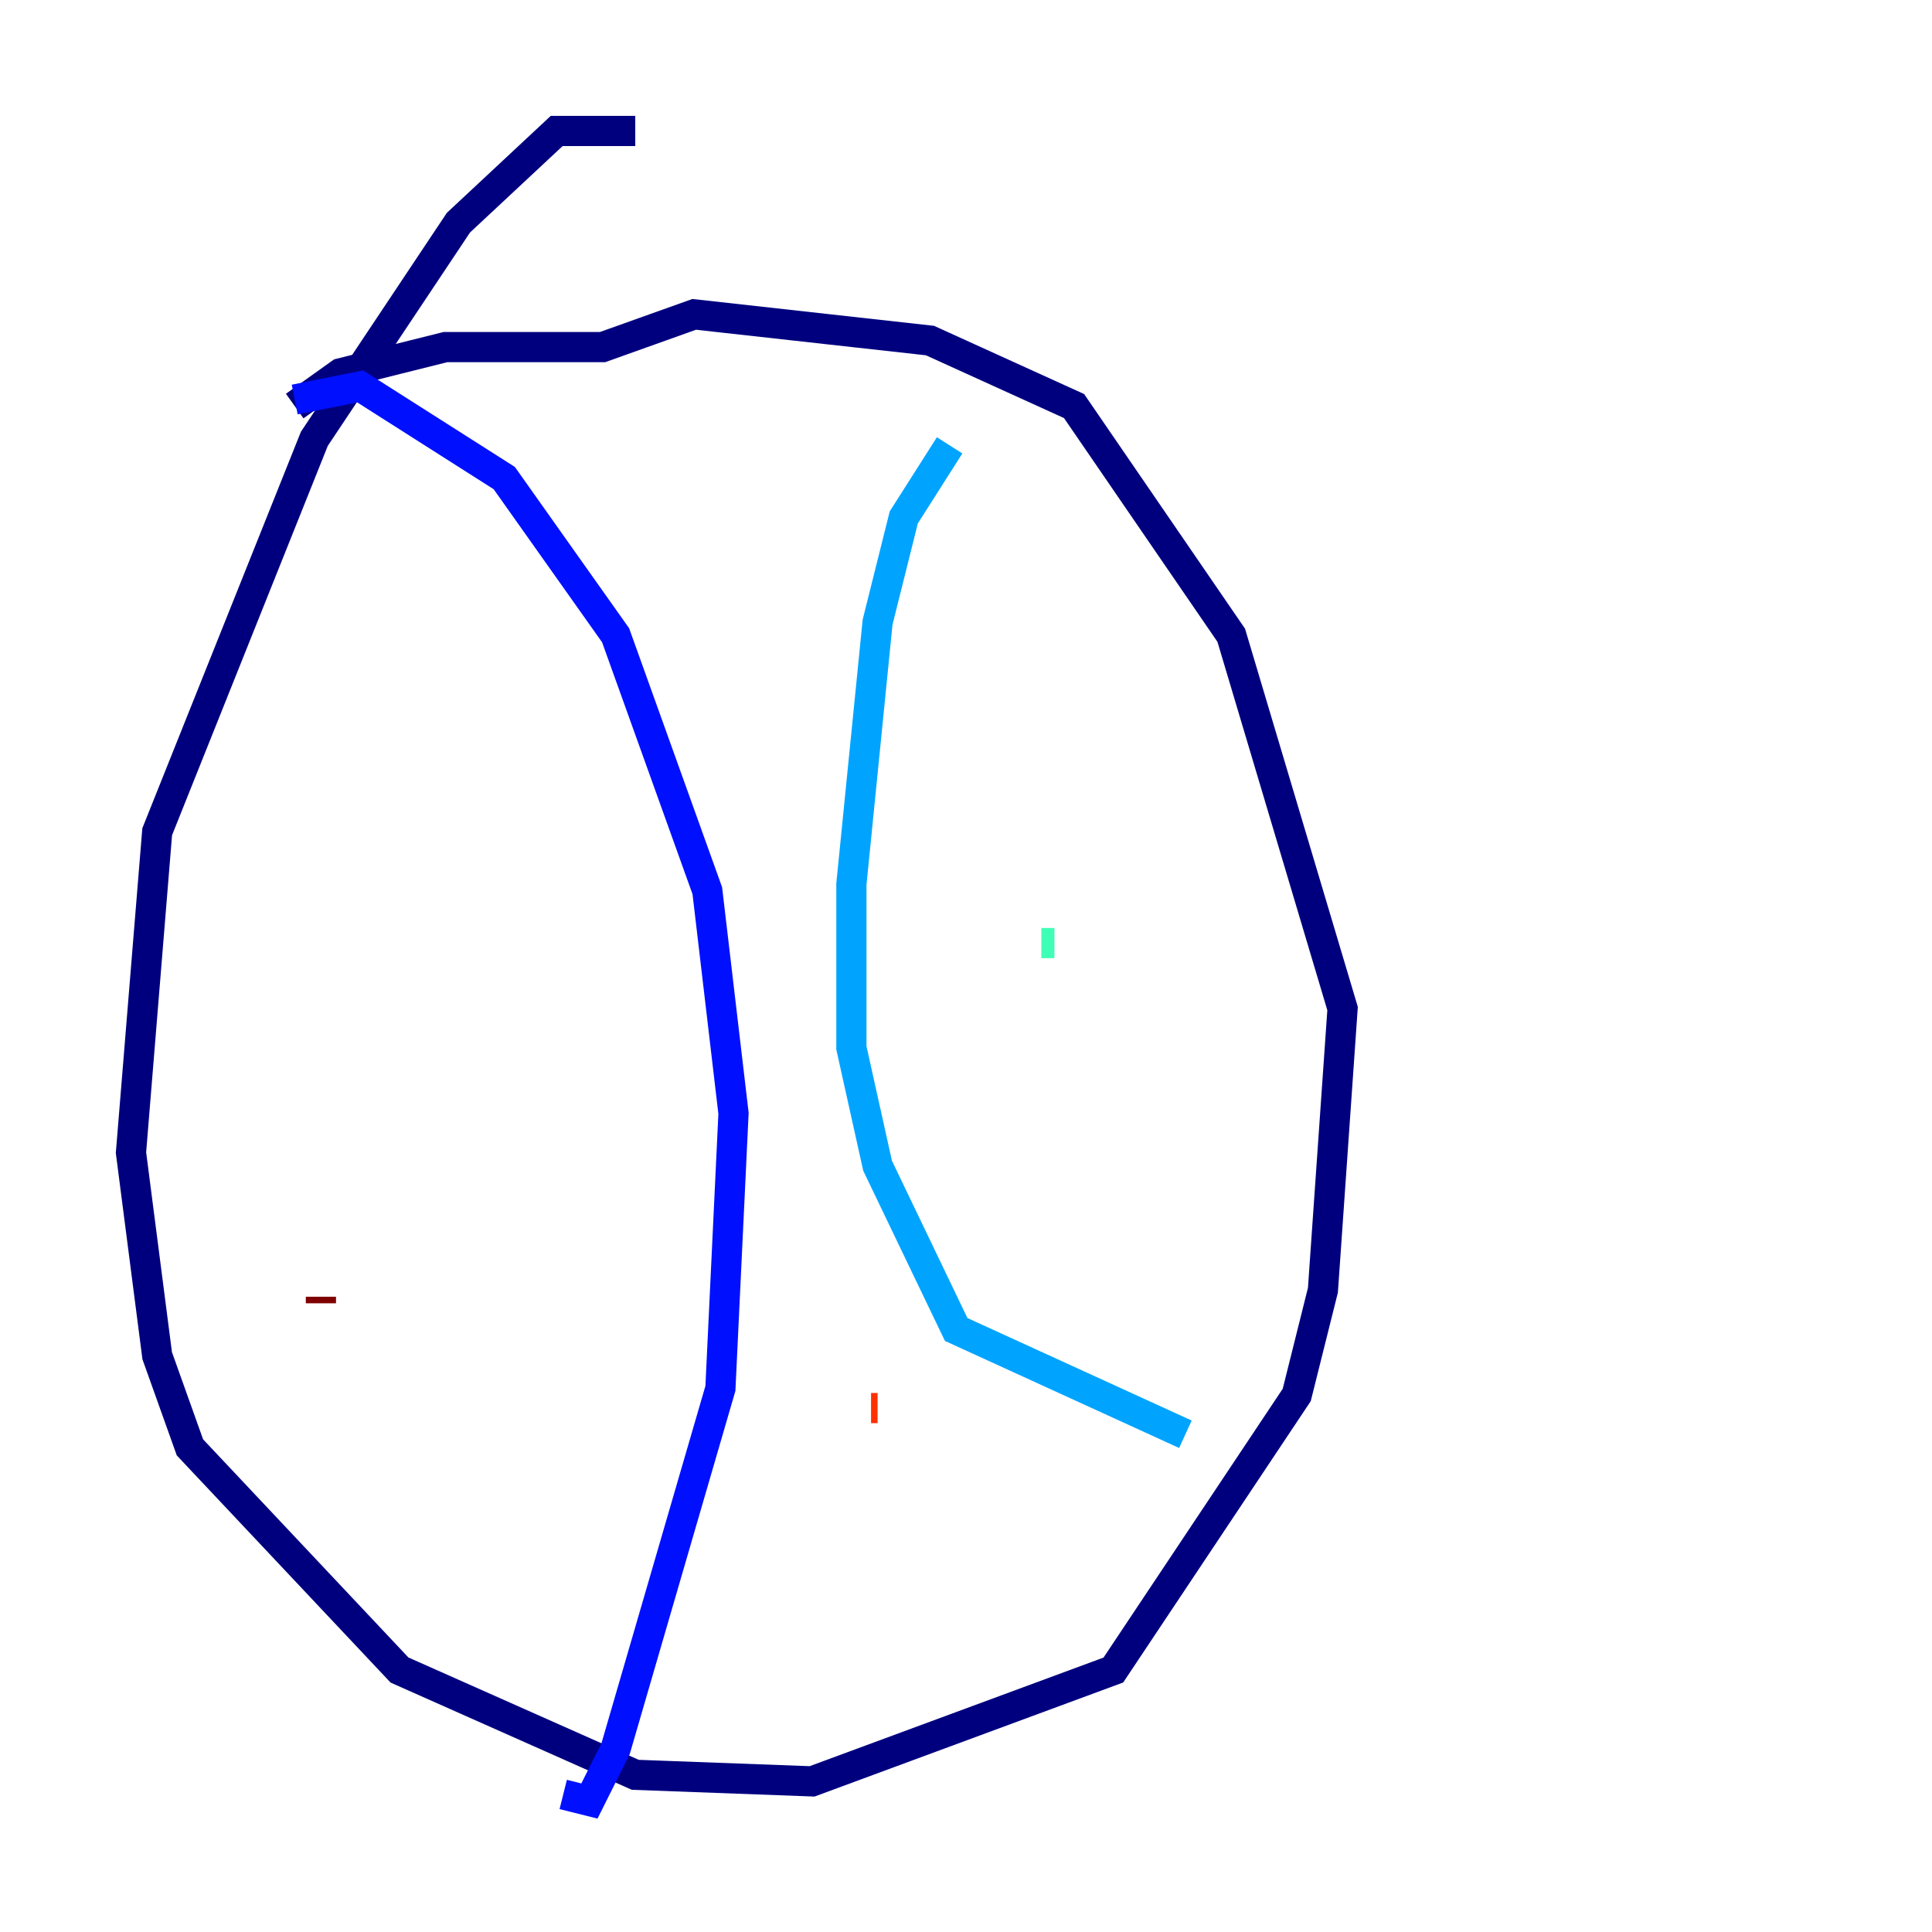 <?xml version="1.0" encoding="utf-8" ?>
<svg baseProfile="tiny" height="128" version="1.2" viewBox="0,0,128,128" width="128" xmlns="http://www.w3.org/2000/svg" xmlns:ev="http://www.w3.org/2001/xml-events" xmlns:xlink="http://www.w3.org/1999/xlink"><defs /><polyline fill="none" points="42.088,8.678 36.881,8.678 30.373,14.752 20.827,29.071 10.414,55.105 8.678,76.366 10.414,89.817 12.583,95.891 26.468,110.644 42.088,117.586 53.803,118.02 73.763,110.644 85.912,92.42 87.647,85.478 88.949,66.82 81.573,42.088 71.159,26.902 61.614,22.563 45.993,20.827 39.919,22.997 29.505,22.997 22.563,24.732 19.525,26.902" stroke="#00007f" stroke-width="2" /><polyline fill="none" points="19.525,26.468 23.864,25.6 33.41,31.675 40.786,42.088 46.861,59.01 48.597,73.763 47.729,91.986 40.786,115.851 39.051,119.322 37.315,118.888" stroke="#0010ff" stroke-width="2" /><polyline fill="none" points="62.915,29.505 59.878,34.278 58.142,41.22 56.407,58.576 56.407,69.424 58.142,77.234 63.349,88.081 78.536,95.024" stroke="#00a4ff" stroke-width="2" /><polyline fill="none" points="69.858,62.481 68.99,62.481" stroke="#3fffb7" stroke-width="2" /><polyline fill="none" points="23.864,59.01 23.864,59.01" stroke="#b7ff3f" stroke-width="2" /><polyline fill="none" points="50.332,32.976 50.332,32.976" stroke="#ffb900" stroke-width="2" /><polyline fill="none" points="57.709,93.288 58.142,93.288" stroke="#ff3000" stroke-width="2" /><polyline fill="none" points="21.261,86.346 21.261,85.912" stroke="#7f0000" stroke-width="2" /></svg>